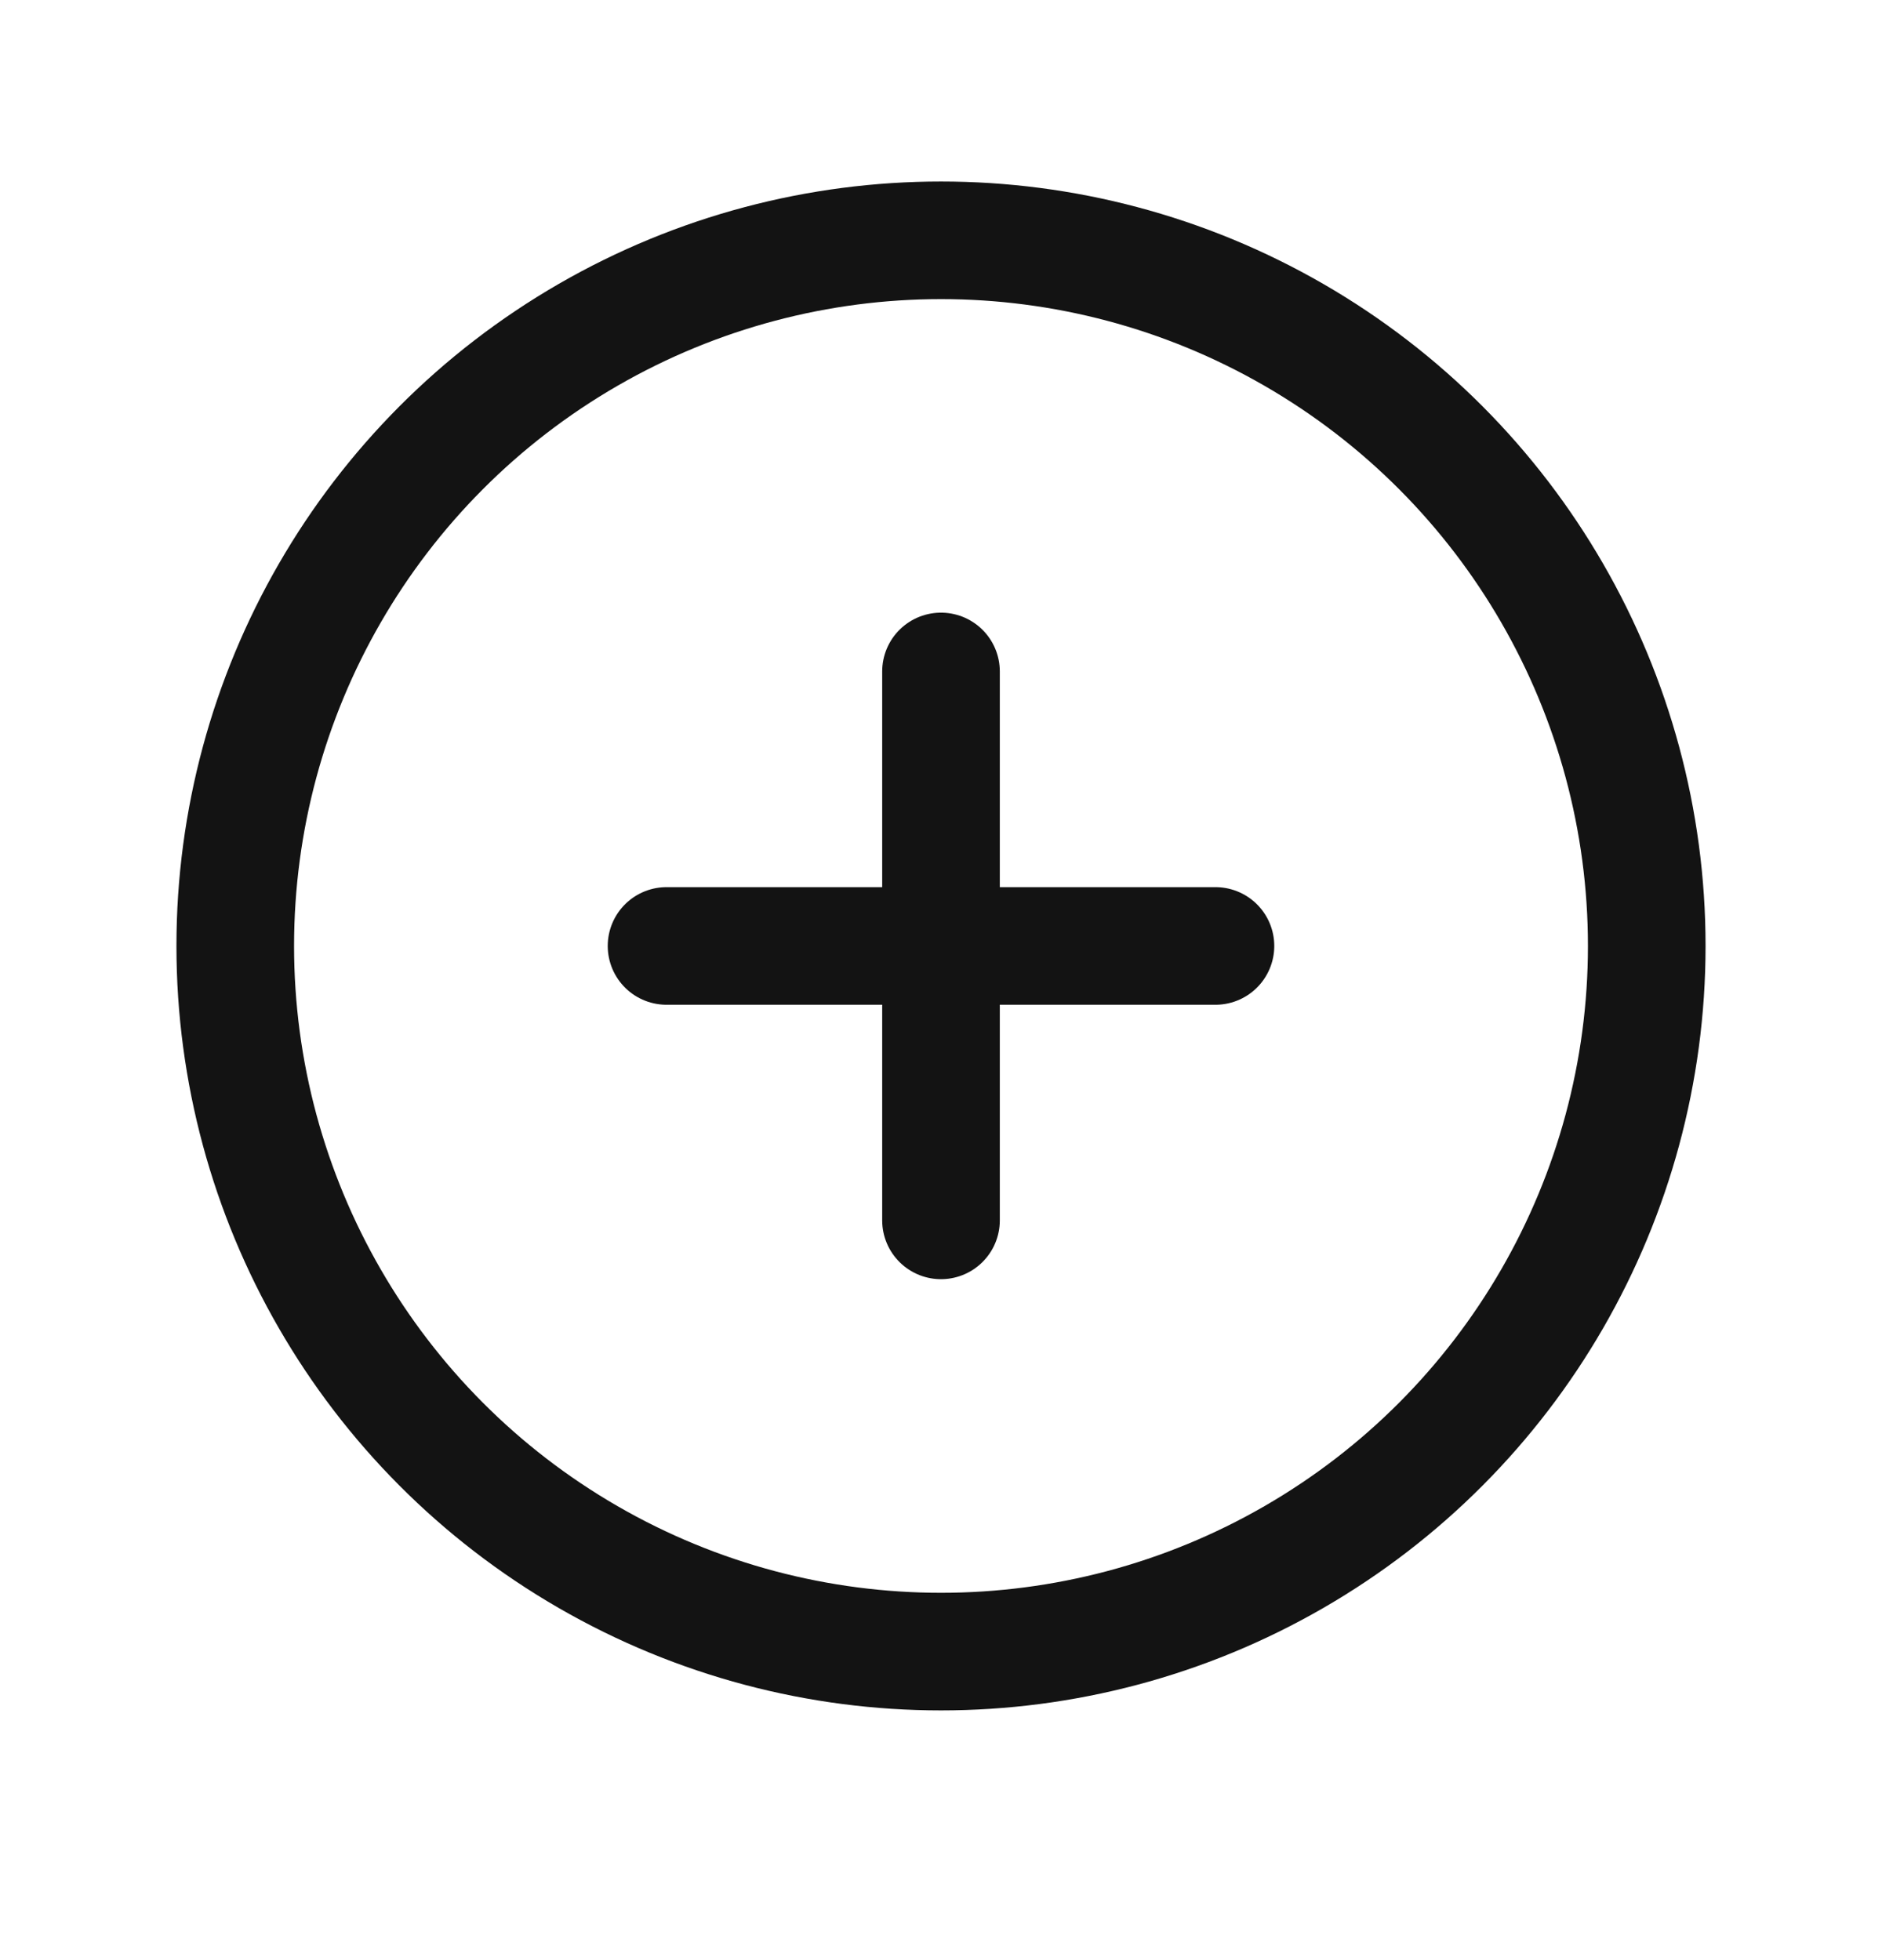 <svg width="24" height="25" viewBox="0 0 24 25" fill="none" xmlns="http://www.w3.org/2000/svg">
<path d="M15.5 12.065L12 12.065M12 12.065L8.5 12.065M12 12.065L12 8.564M12 12.065L12 15.565" stroke="#131313" stroke-width="1.5" stroke-linecap="round" stroke-linejoin="round"/>
<circle cx="12" cy="12.065" r="9" stroke="#131313" stroke-width="1.5" stroke-linecap="round" stroke-linejoin="round"/>
</svg>
